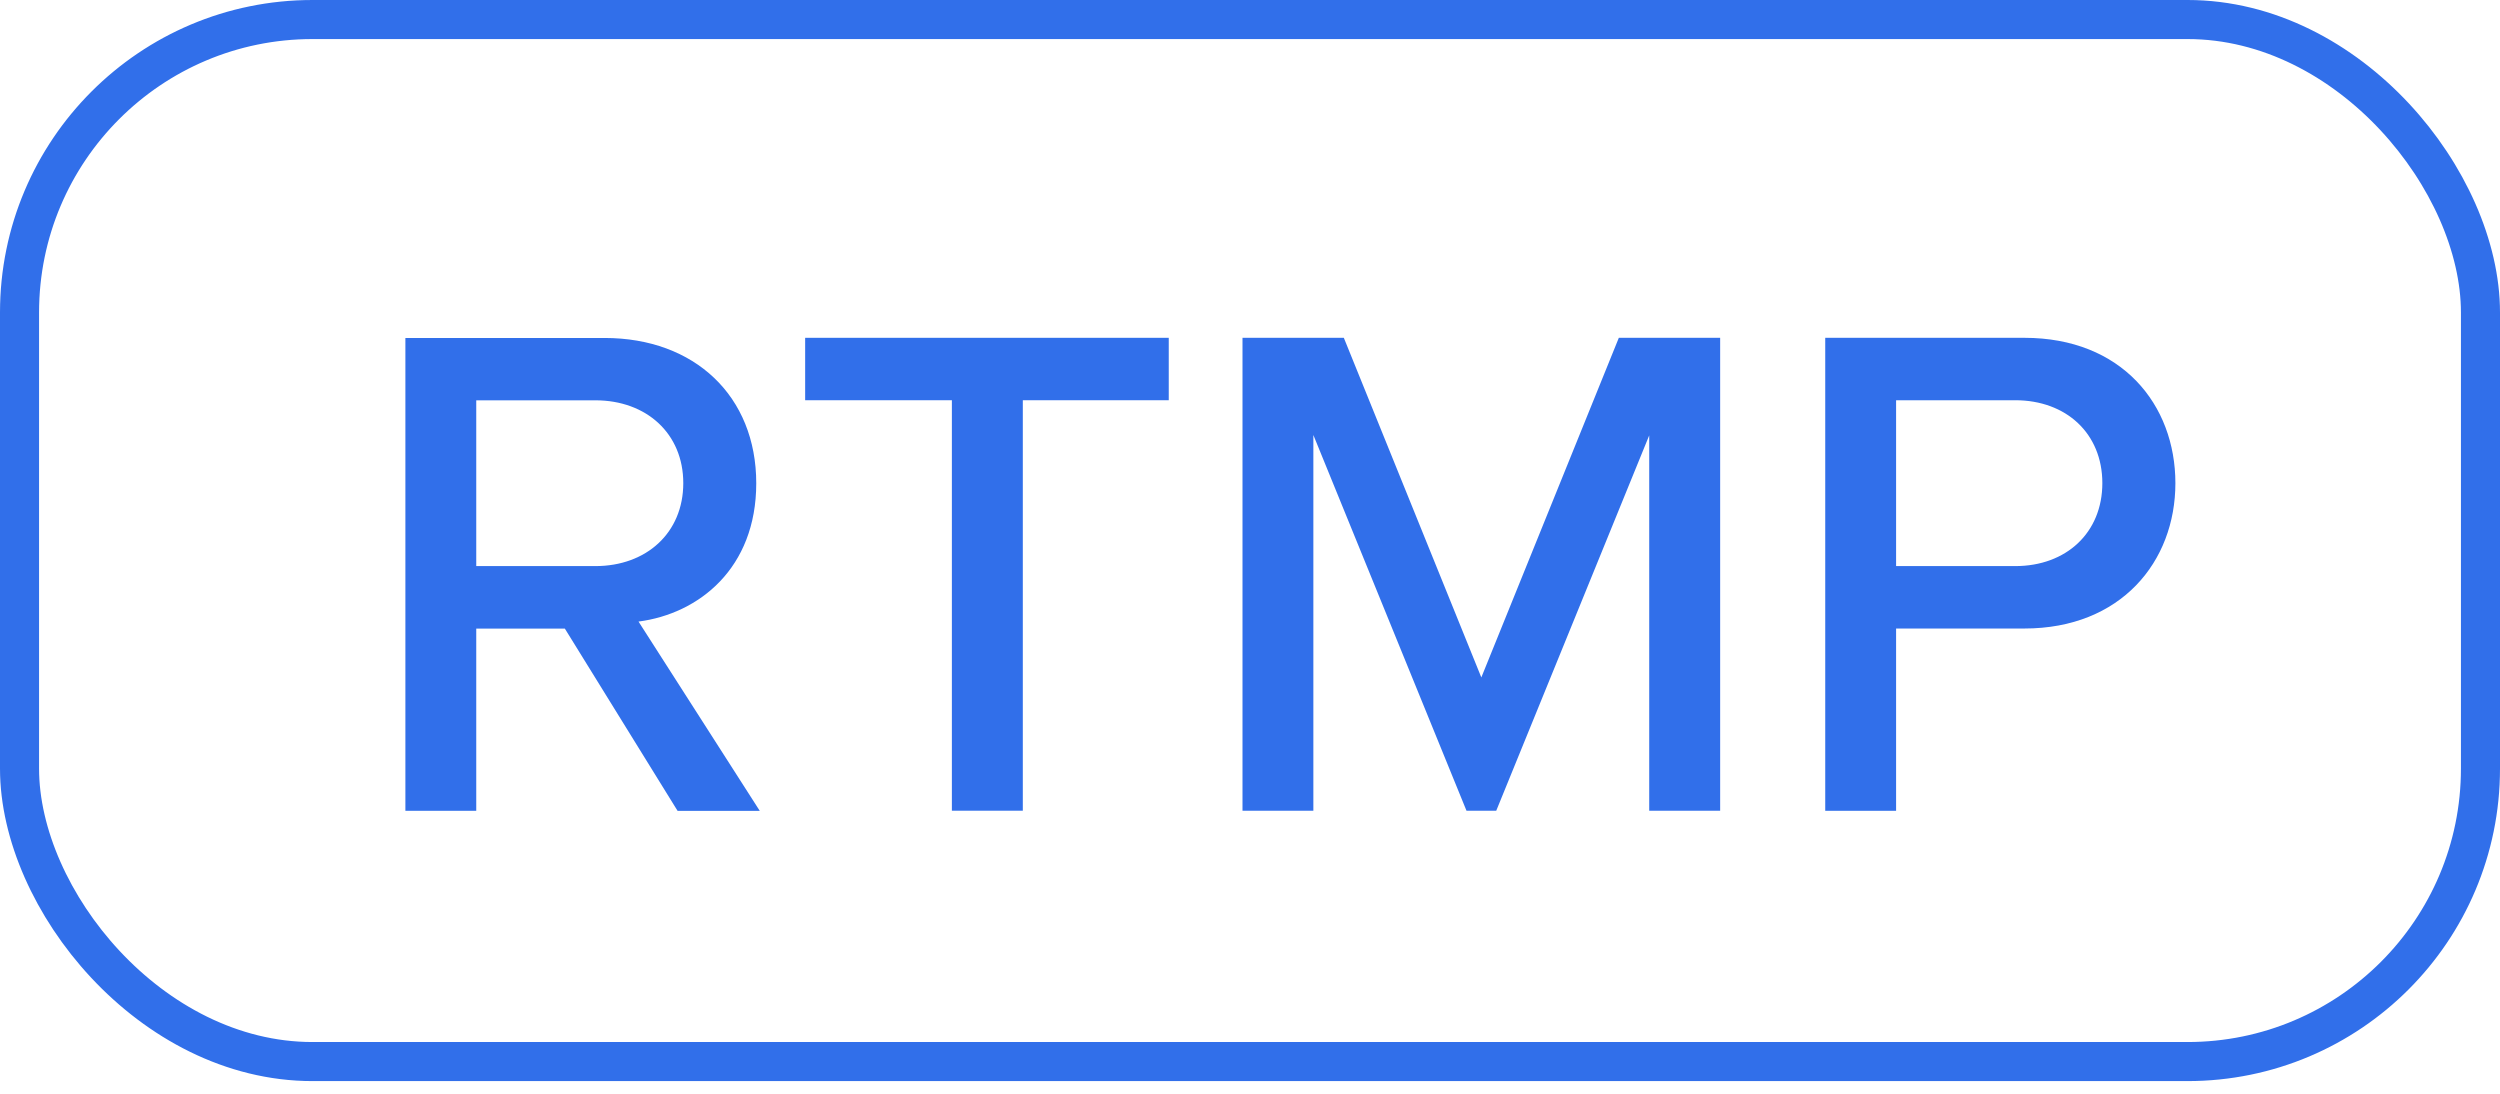 <svg width="32" height="14" viewBox="0 0 32 14" fill="none" xmlns="http://www.w3.org/2000/svg">
<path d="M7.23 8.046H6.096V10.378H5.189V4.326H7.739C8.891 4.326 9.68 5.07 9.68 6.186C9.68 7.275 8.945 7.856 8.173 7.956L9.725 10.379H8.673L7.23 8.046ZM7.621 5.124H6.096V7.246H7.621C8.274 7.246 8.746 6.82 8.746 6.184C8.746 5.549 8.274 5.124 7.621 5.124Z" fill="#316FEA"/>
<path d="M12.184 5.123H10.306V4.324H14.96V5.123H13.092V10.377H12.184V5.123Z" fill="#316FEA"/>
<path d="M21.112 5.568L19.152 10.377H18.771L16.811 5.568V10.377H15.904V4.324H17.201L18.961 8.671L20.721 4.324H22.018V10.377H21.11V5.568H21.112Z" fill="#316FEA"/>
<path d="M23.363 4.324H25.912C27.156 4.324 27.845 5.177 27.845 6.185C27.845 7.192 27.146 8.045 25.912 8.045H24.27V10.378H23.363V4.324ZM25.795 5.123H24.27V7.246H25.795C26.448 7.246 26.91 6.819 26.91 6.184C26.91 5.549 26.448 5.123 25.795 5.123Z" fill="#316FEA"/>
<rect x="0.25" y="0.25" width="31.5" height="13.338" rx="3.75" stroke="#316FEA" stroke-width="0.5"/>
</svg>
